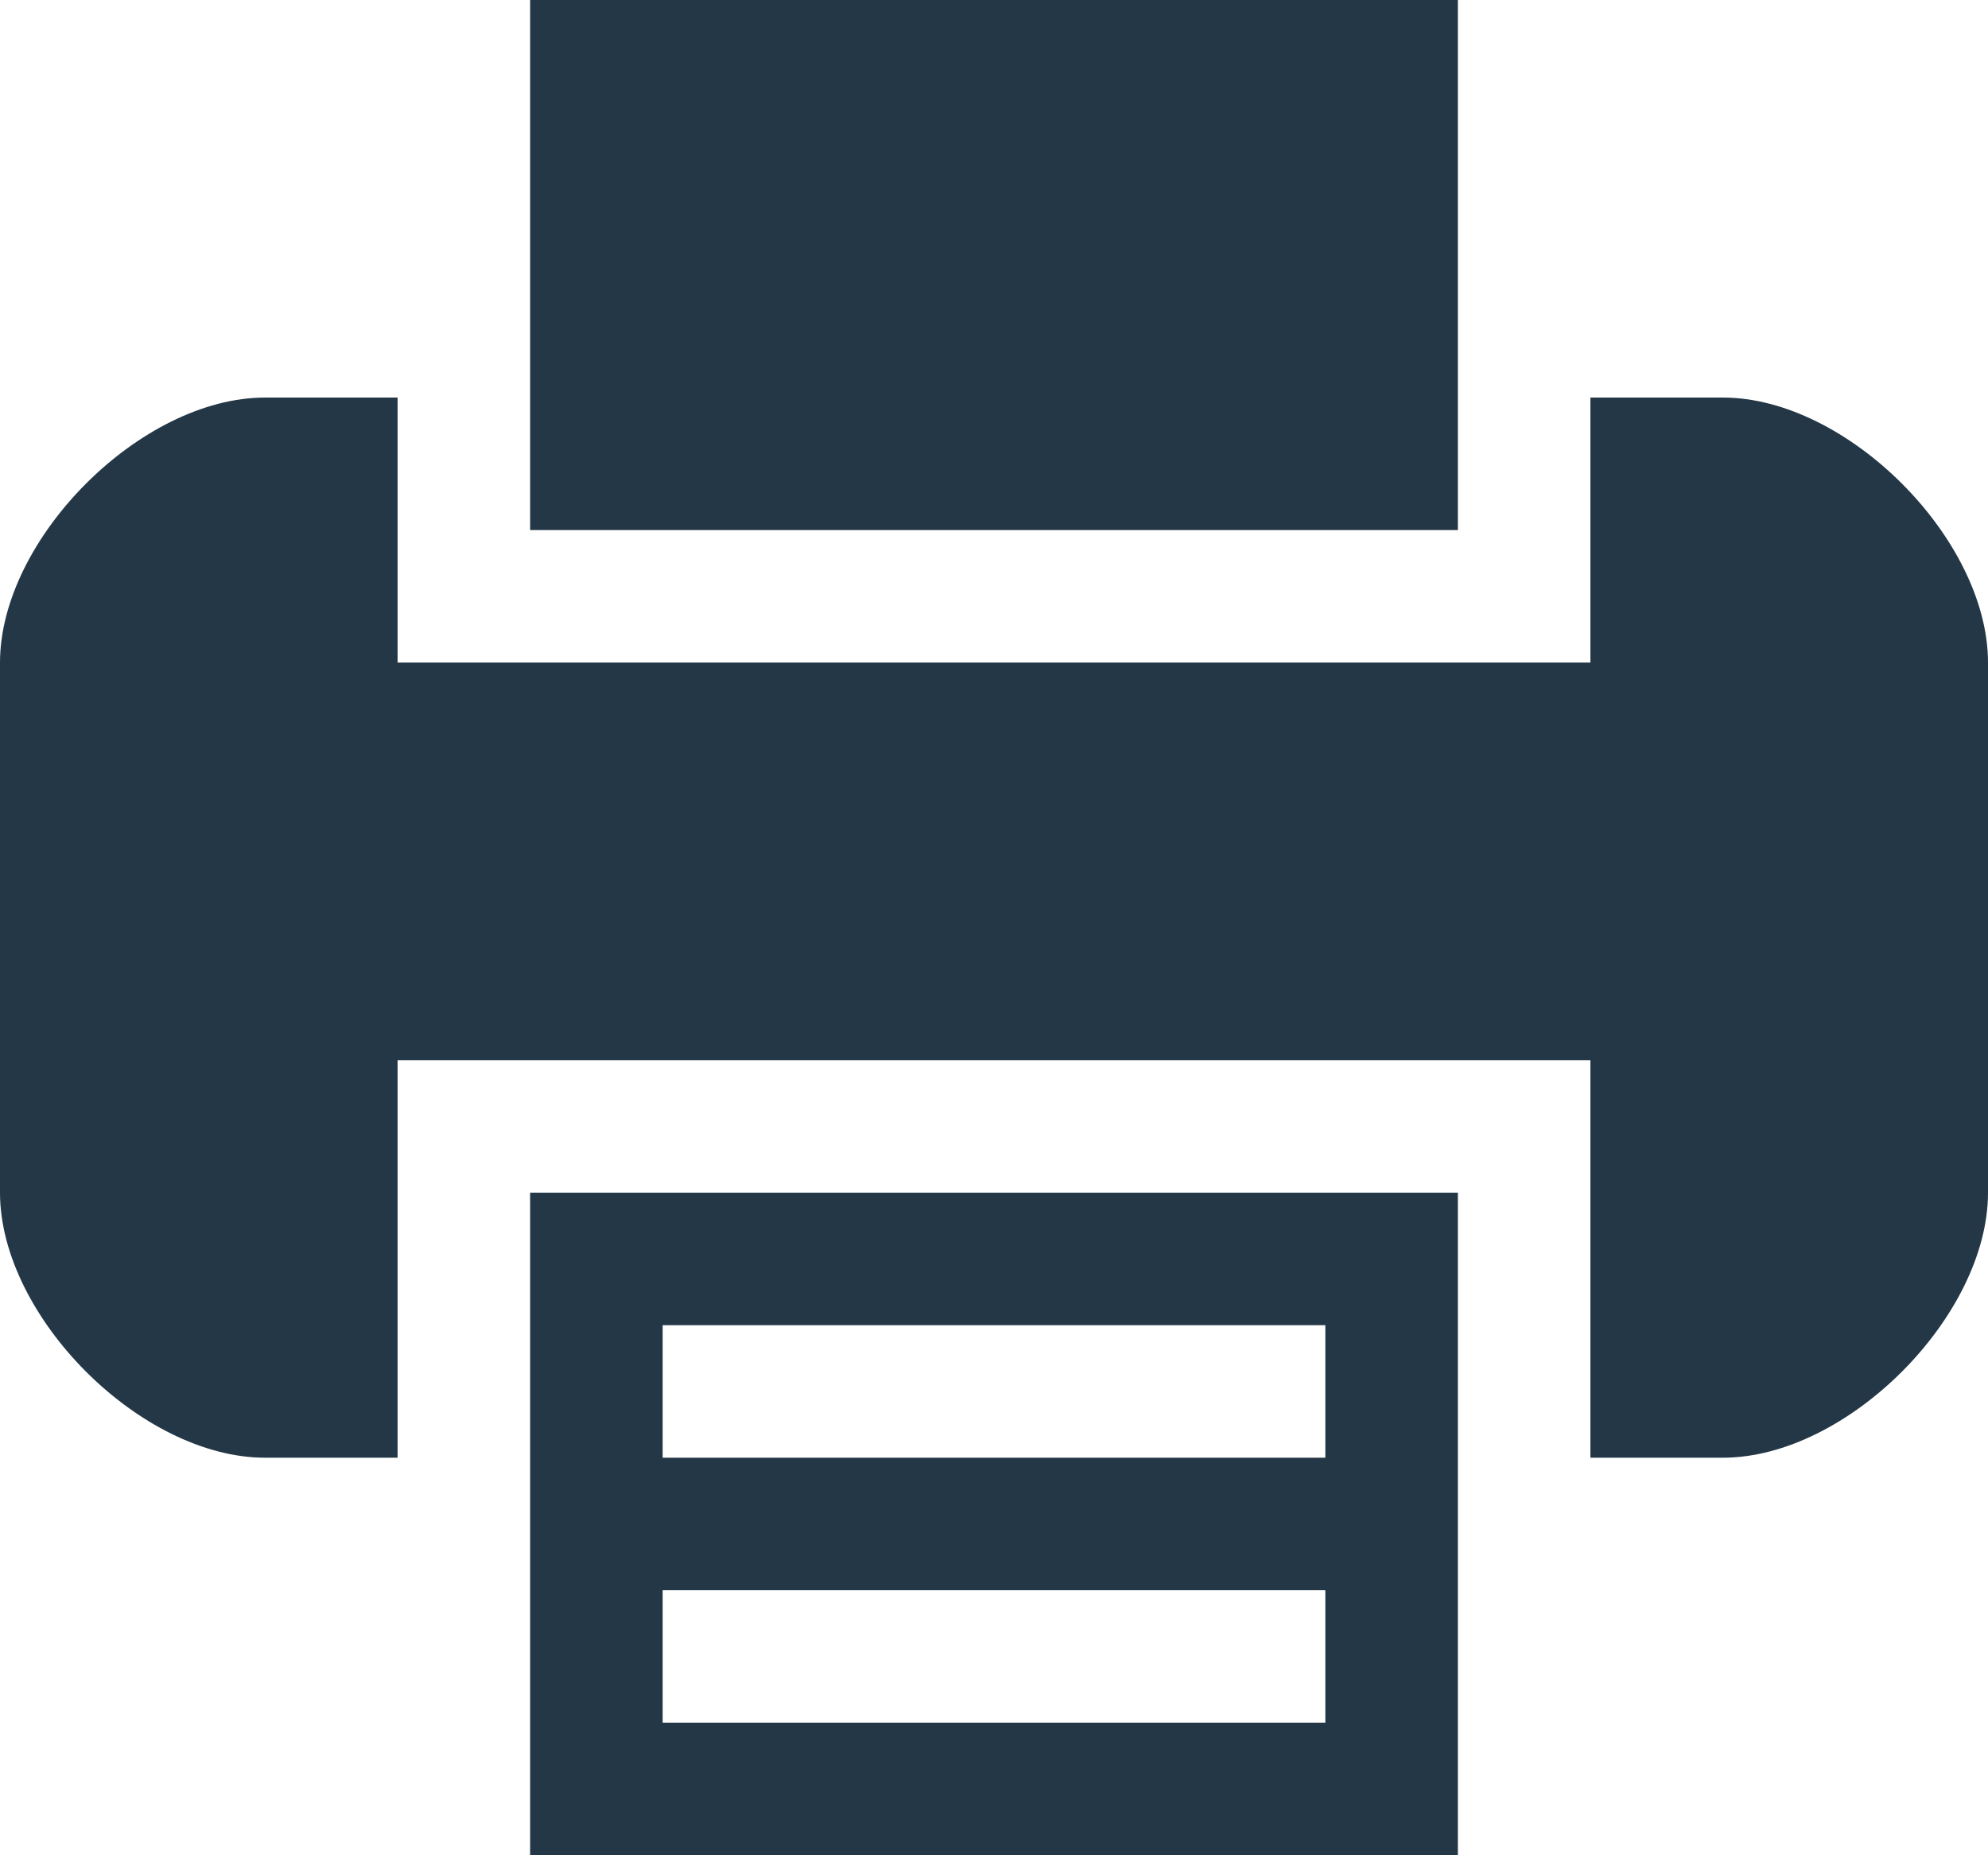 <svg id="SvgjsSvg1008" xmlns="http://www.w3.org/2000/svg" version="1.1" xmlns:xlink="http://www.w3.org/1999/xlink"
     xmlns:svgjs="http://svgjs.com/svgjs" width="15" height="14">
    <defs id="SvgjsDefs1009"></defs>
    <path id="SvgjsPath1010"
          class="test-run-list-svg"
          d="M985 329L984 329L984 326L975 326L975 329L974 329C973.062 329 972 327.933 972 327L972 323C972 322.067 973.062 321 974 321L975 321L975 323L984 323L984 321L985 321C985.937 321 987 322.067 987 323L987 327C987 327.933 985.937 329 985 329ZM983 332L976 332L976 327L983 327ZM976 318L983 318L983 322L976 322ZM982 328L977 328L977 329L982 329ZM982 330L977 330L977 331L982 331Z "
          fill="#243746" transform="matrix(1,0,0,1,-972,-318)"></path>
</svg>